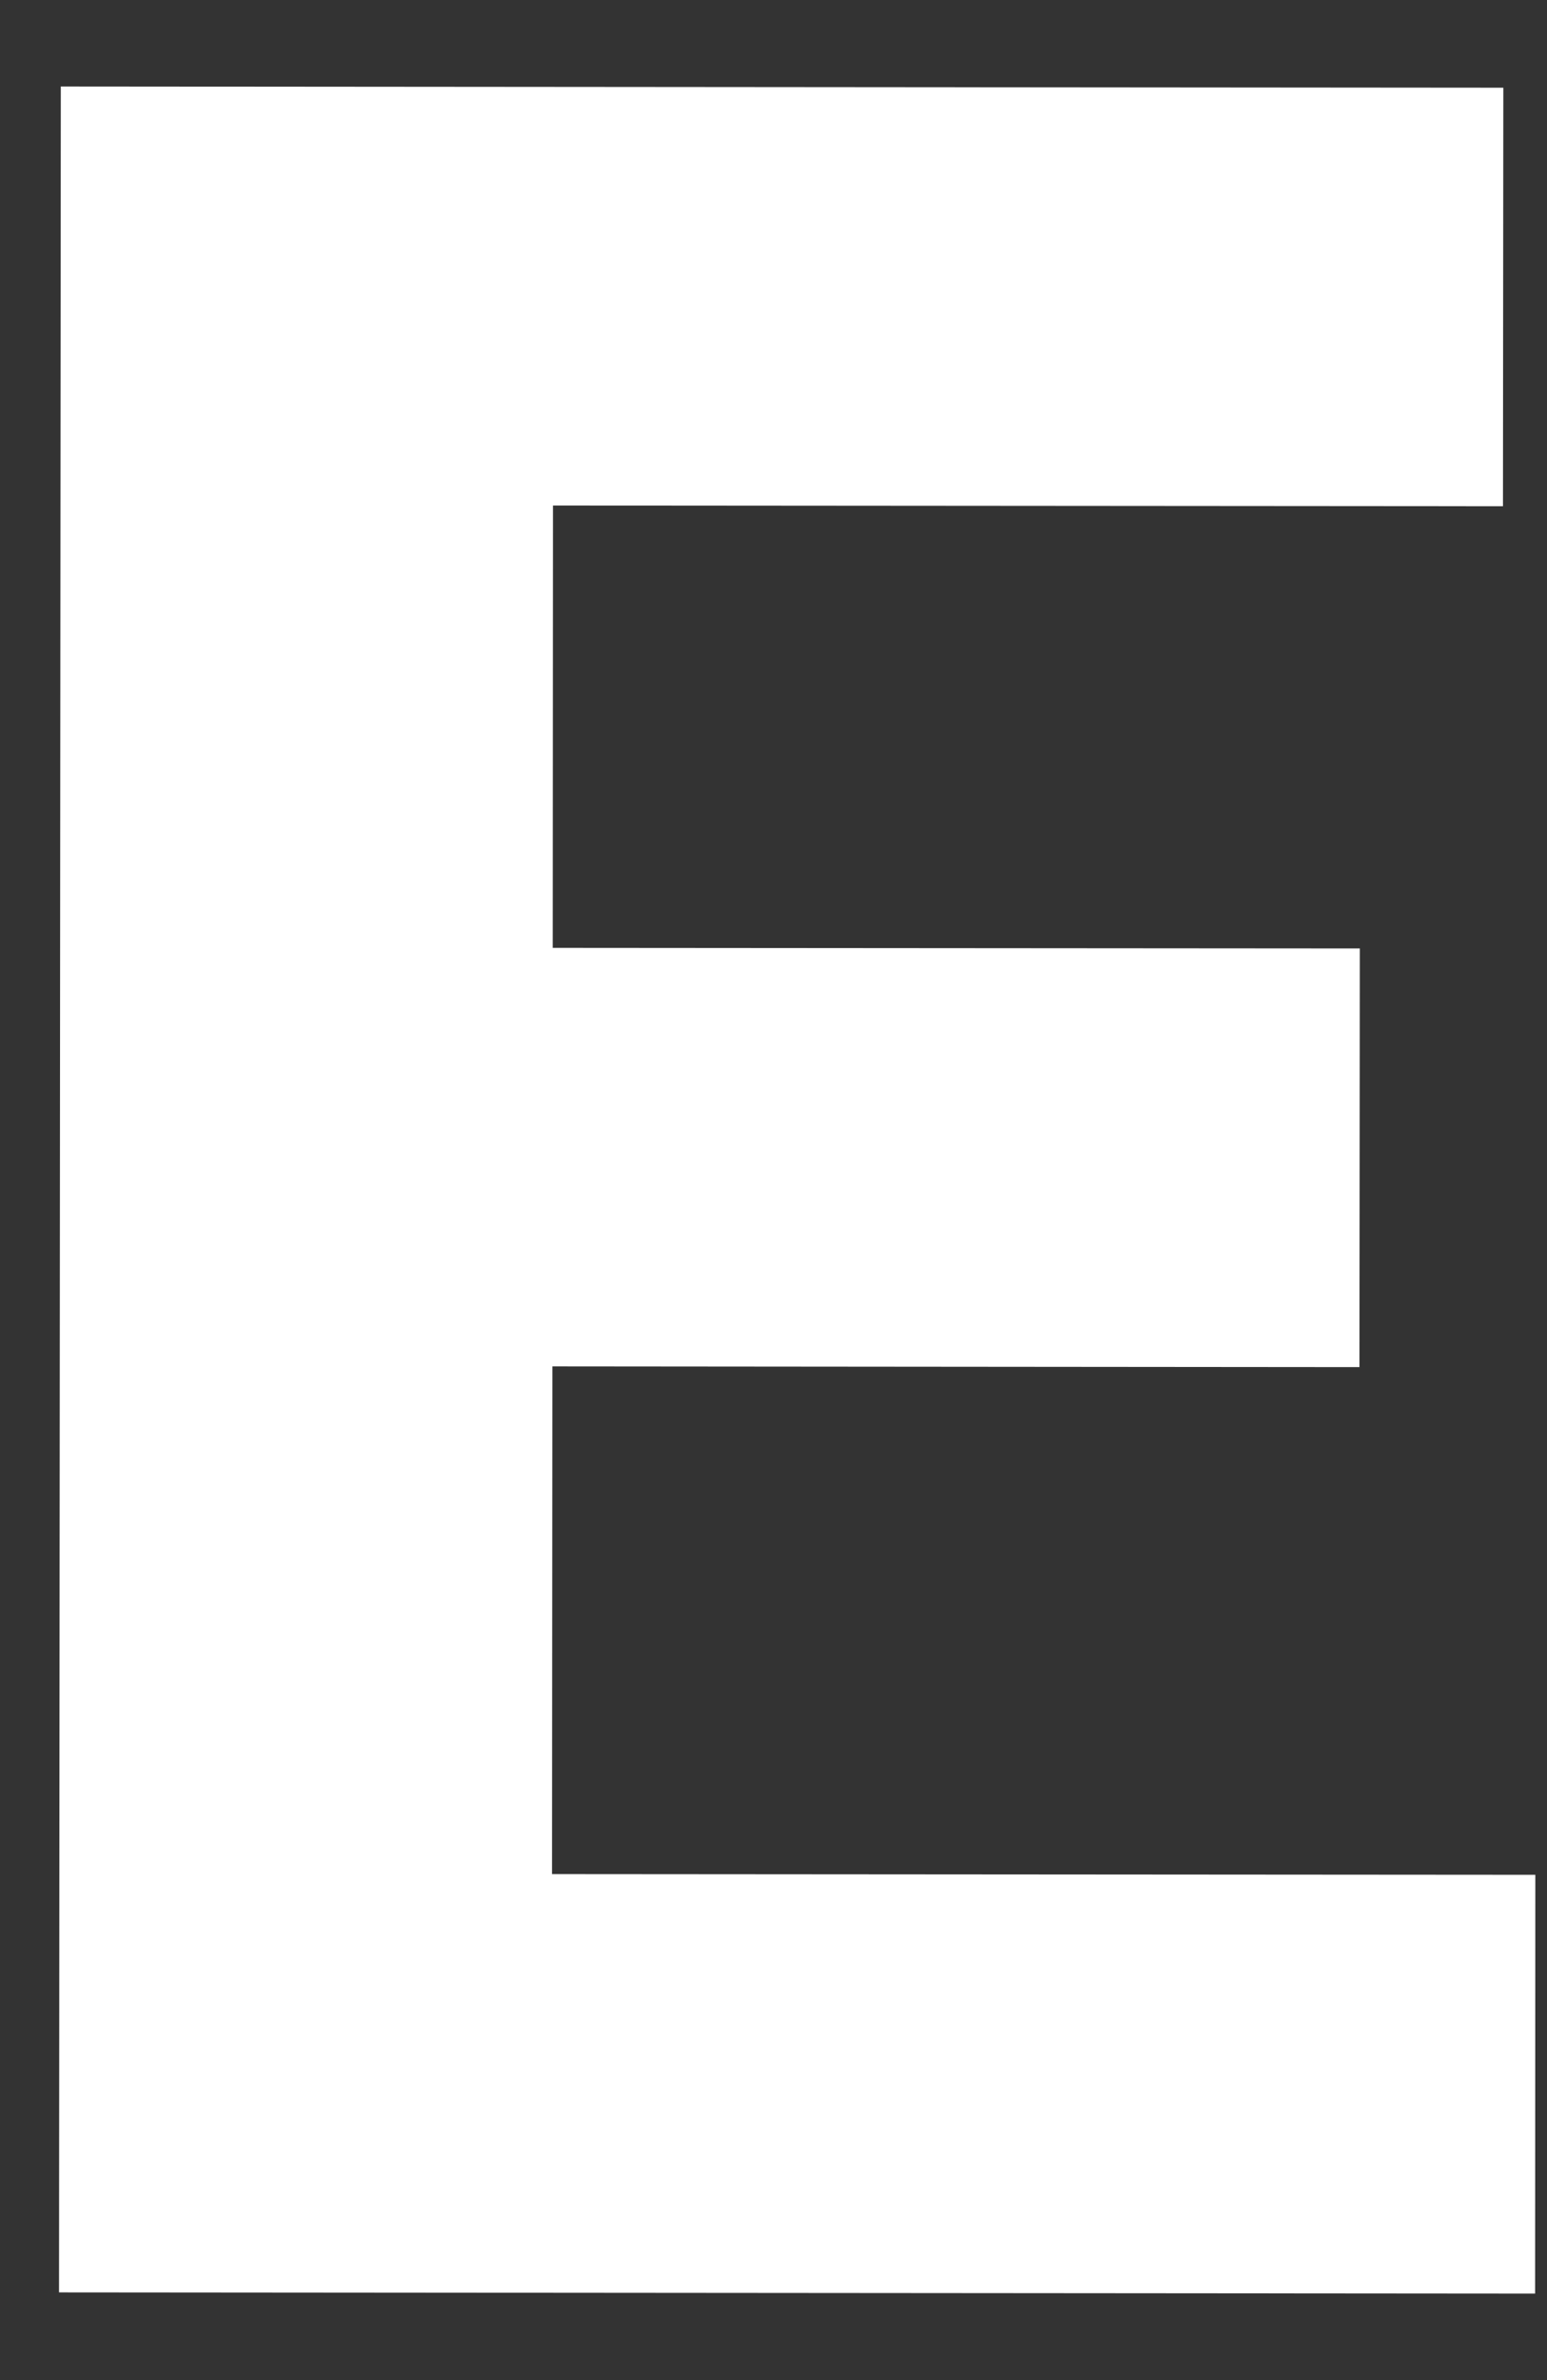 <svg width="13" height="20" viewBox="0 0 13 20" fill="none" xmlns="http://www.w3.org/2000/svg">
<rect x="0" y="0" width="13" height="20" fill="#333333" stroke="none"/>
<path d="M0.511 0.727L12.633 0.737L12.63 4.254L4.647 4.248L4.645 7.965L11.427 7.97L11.424 11.488L4.642 11.482L4.639 15.748L12.902 15.754L12.9 19.273L0.496 19.263L0.511 0.727Z" fill="white"/>
</svg>
